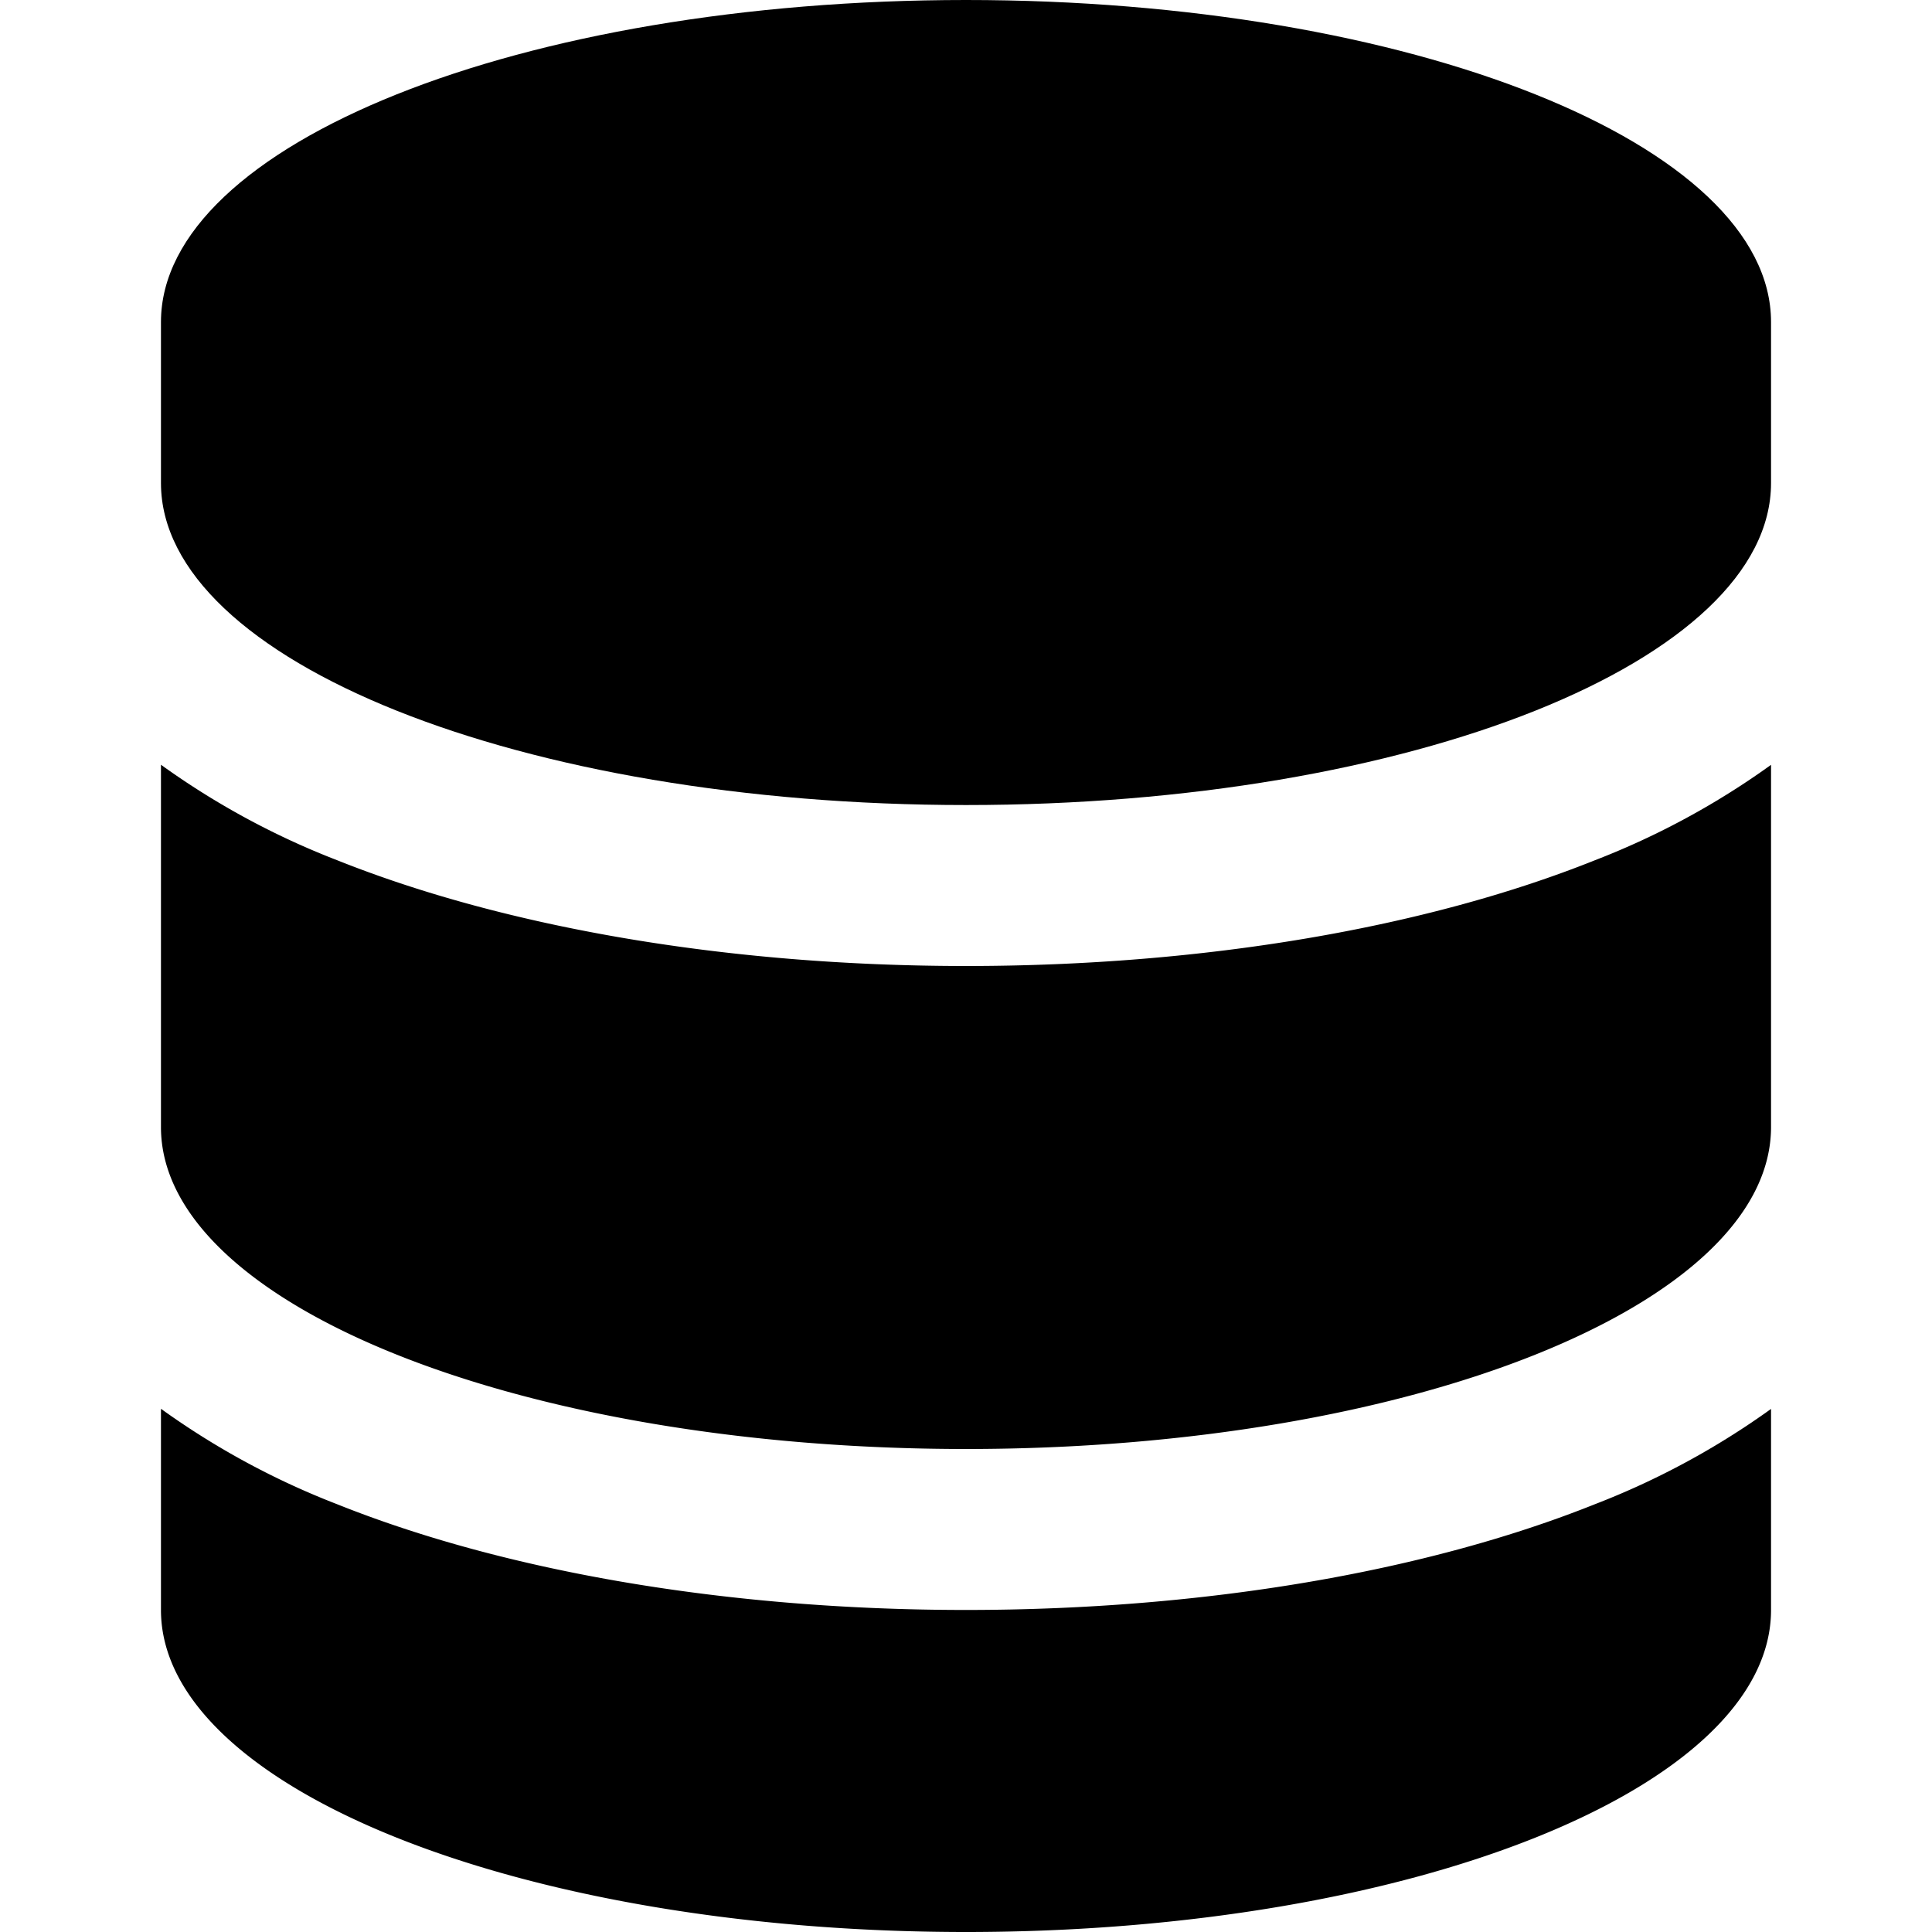<svg xmlns="http://www.w3.org/2000/svg" viewBox="0 0 16 16" width="24" height="24" fill="currentColor"><path d="M1.333 2.667C1.333 1.194 4.318 0 8 0s6.667 1.194 6.667 2.667V4c0 1.473-2.985 2.667-6.667 2.667S1.333 5.473 1.333 4V2.667z"/><path d="M1.333 6.334v3C1.333 10.805 4.318 12 8 12s6.667-1.194 6.667-2.667V6.334a6.51 6.51 0 0 1-1.458.79C11.81 7.684 9.967 8 8 8c-1.966 0-3.809-.317-5.208-.876a6.508 6.508 0 0 1-1.458-.79z"/><path d="M14.667 11.668a6.51 6.51 0 0 1-1.458.789c-1.4.56-3.242.876-5.21.876-1.966 0-3.809-.316-5.208-.876a6.51 6.51 0 0 1-1.458-.79v1.666C1.333 14.806 4.318 16 8 16s6.667-1.194 6.667-2.667v-1.665z"/></svg>